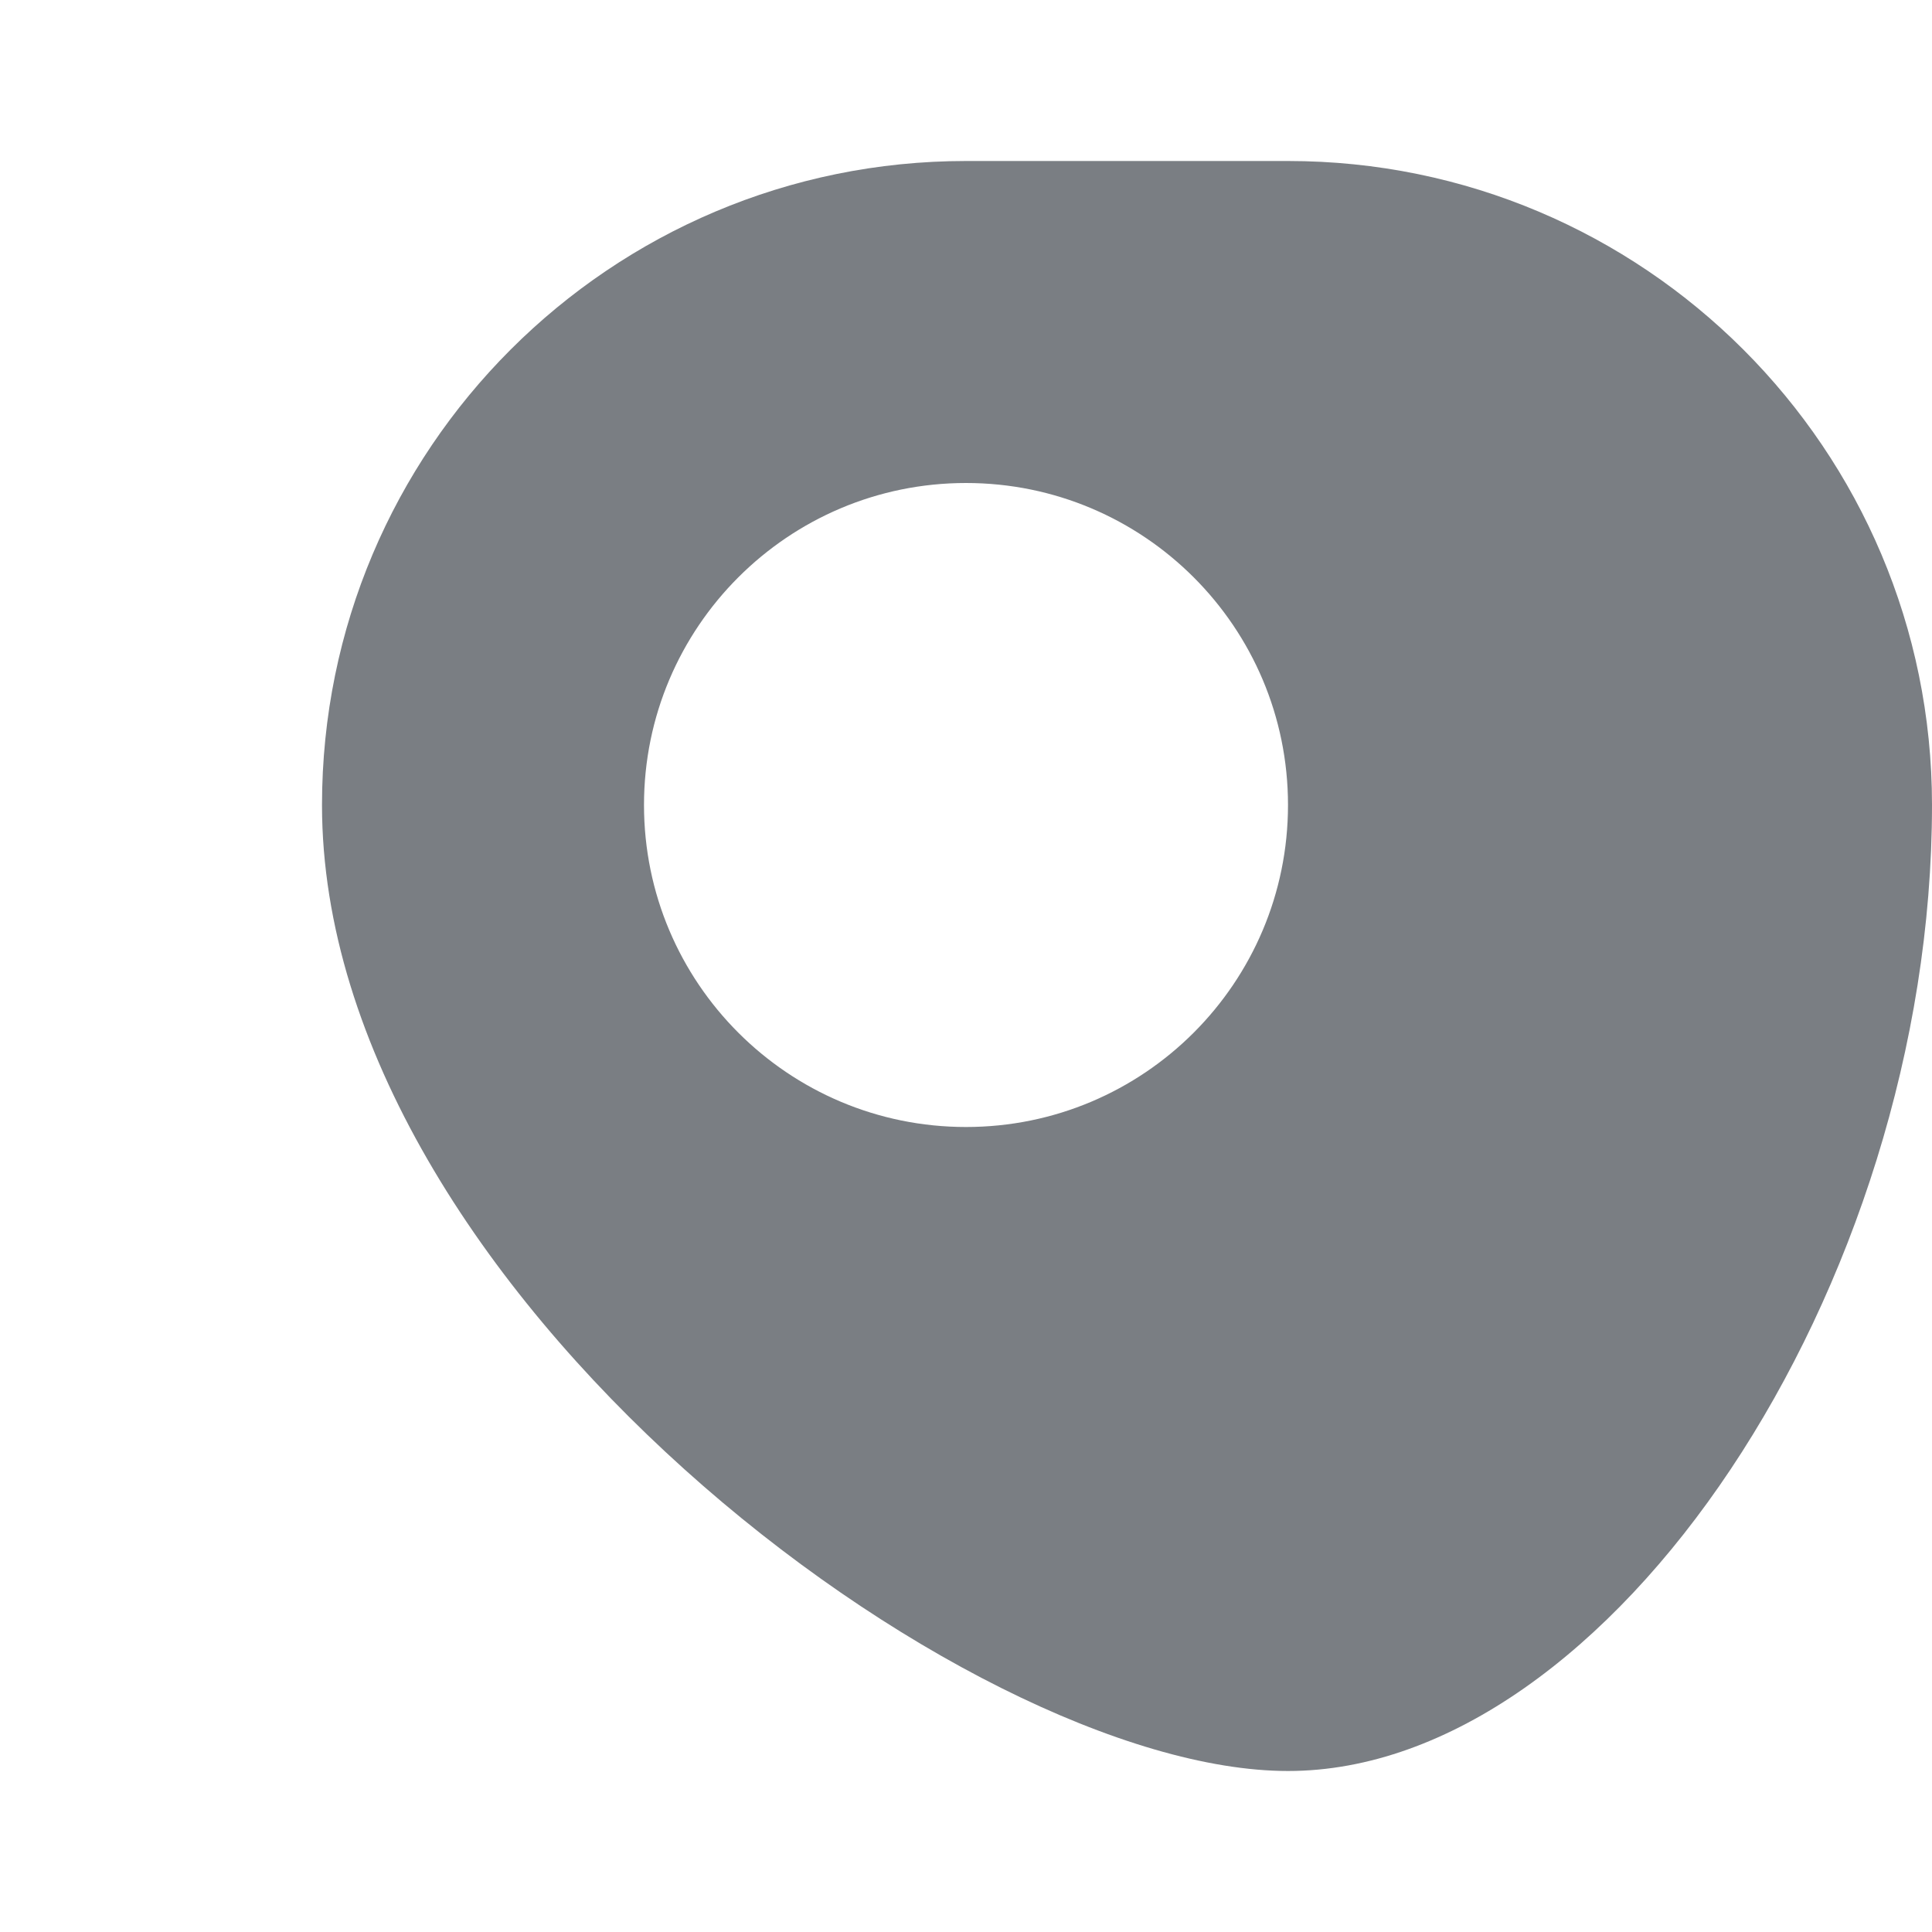 <?xml version="1.0" encoding="UTF-8"?>
<svg width="48" height="48" version="1.1" viewBox="0 0 48 48" xmlns="http://www.w3.org/2000/svg">
 <path d="m24 4c-8.837 0-16 7.163-16 16 0 12 16 24 24 24s16-12 16-24c0-8.837-7.163-16-16-16zm0 8c4.418 0 8 3.582 8 8s-3.582 8-8 8-8-3.582-8-8 3.582-8 8-8z" fill="#7A7E83"/>
</svg> 